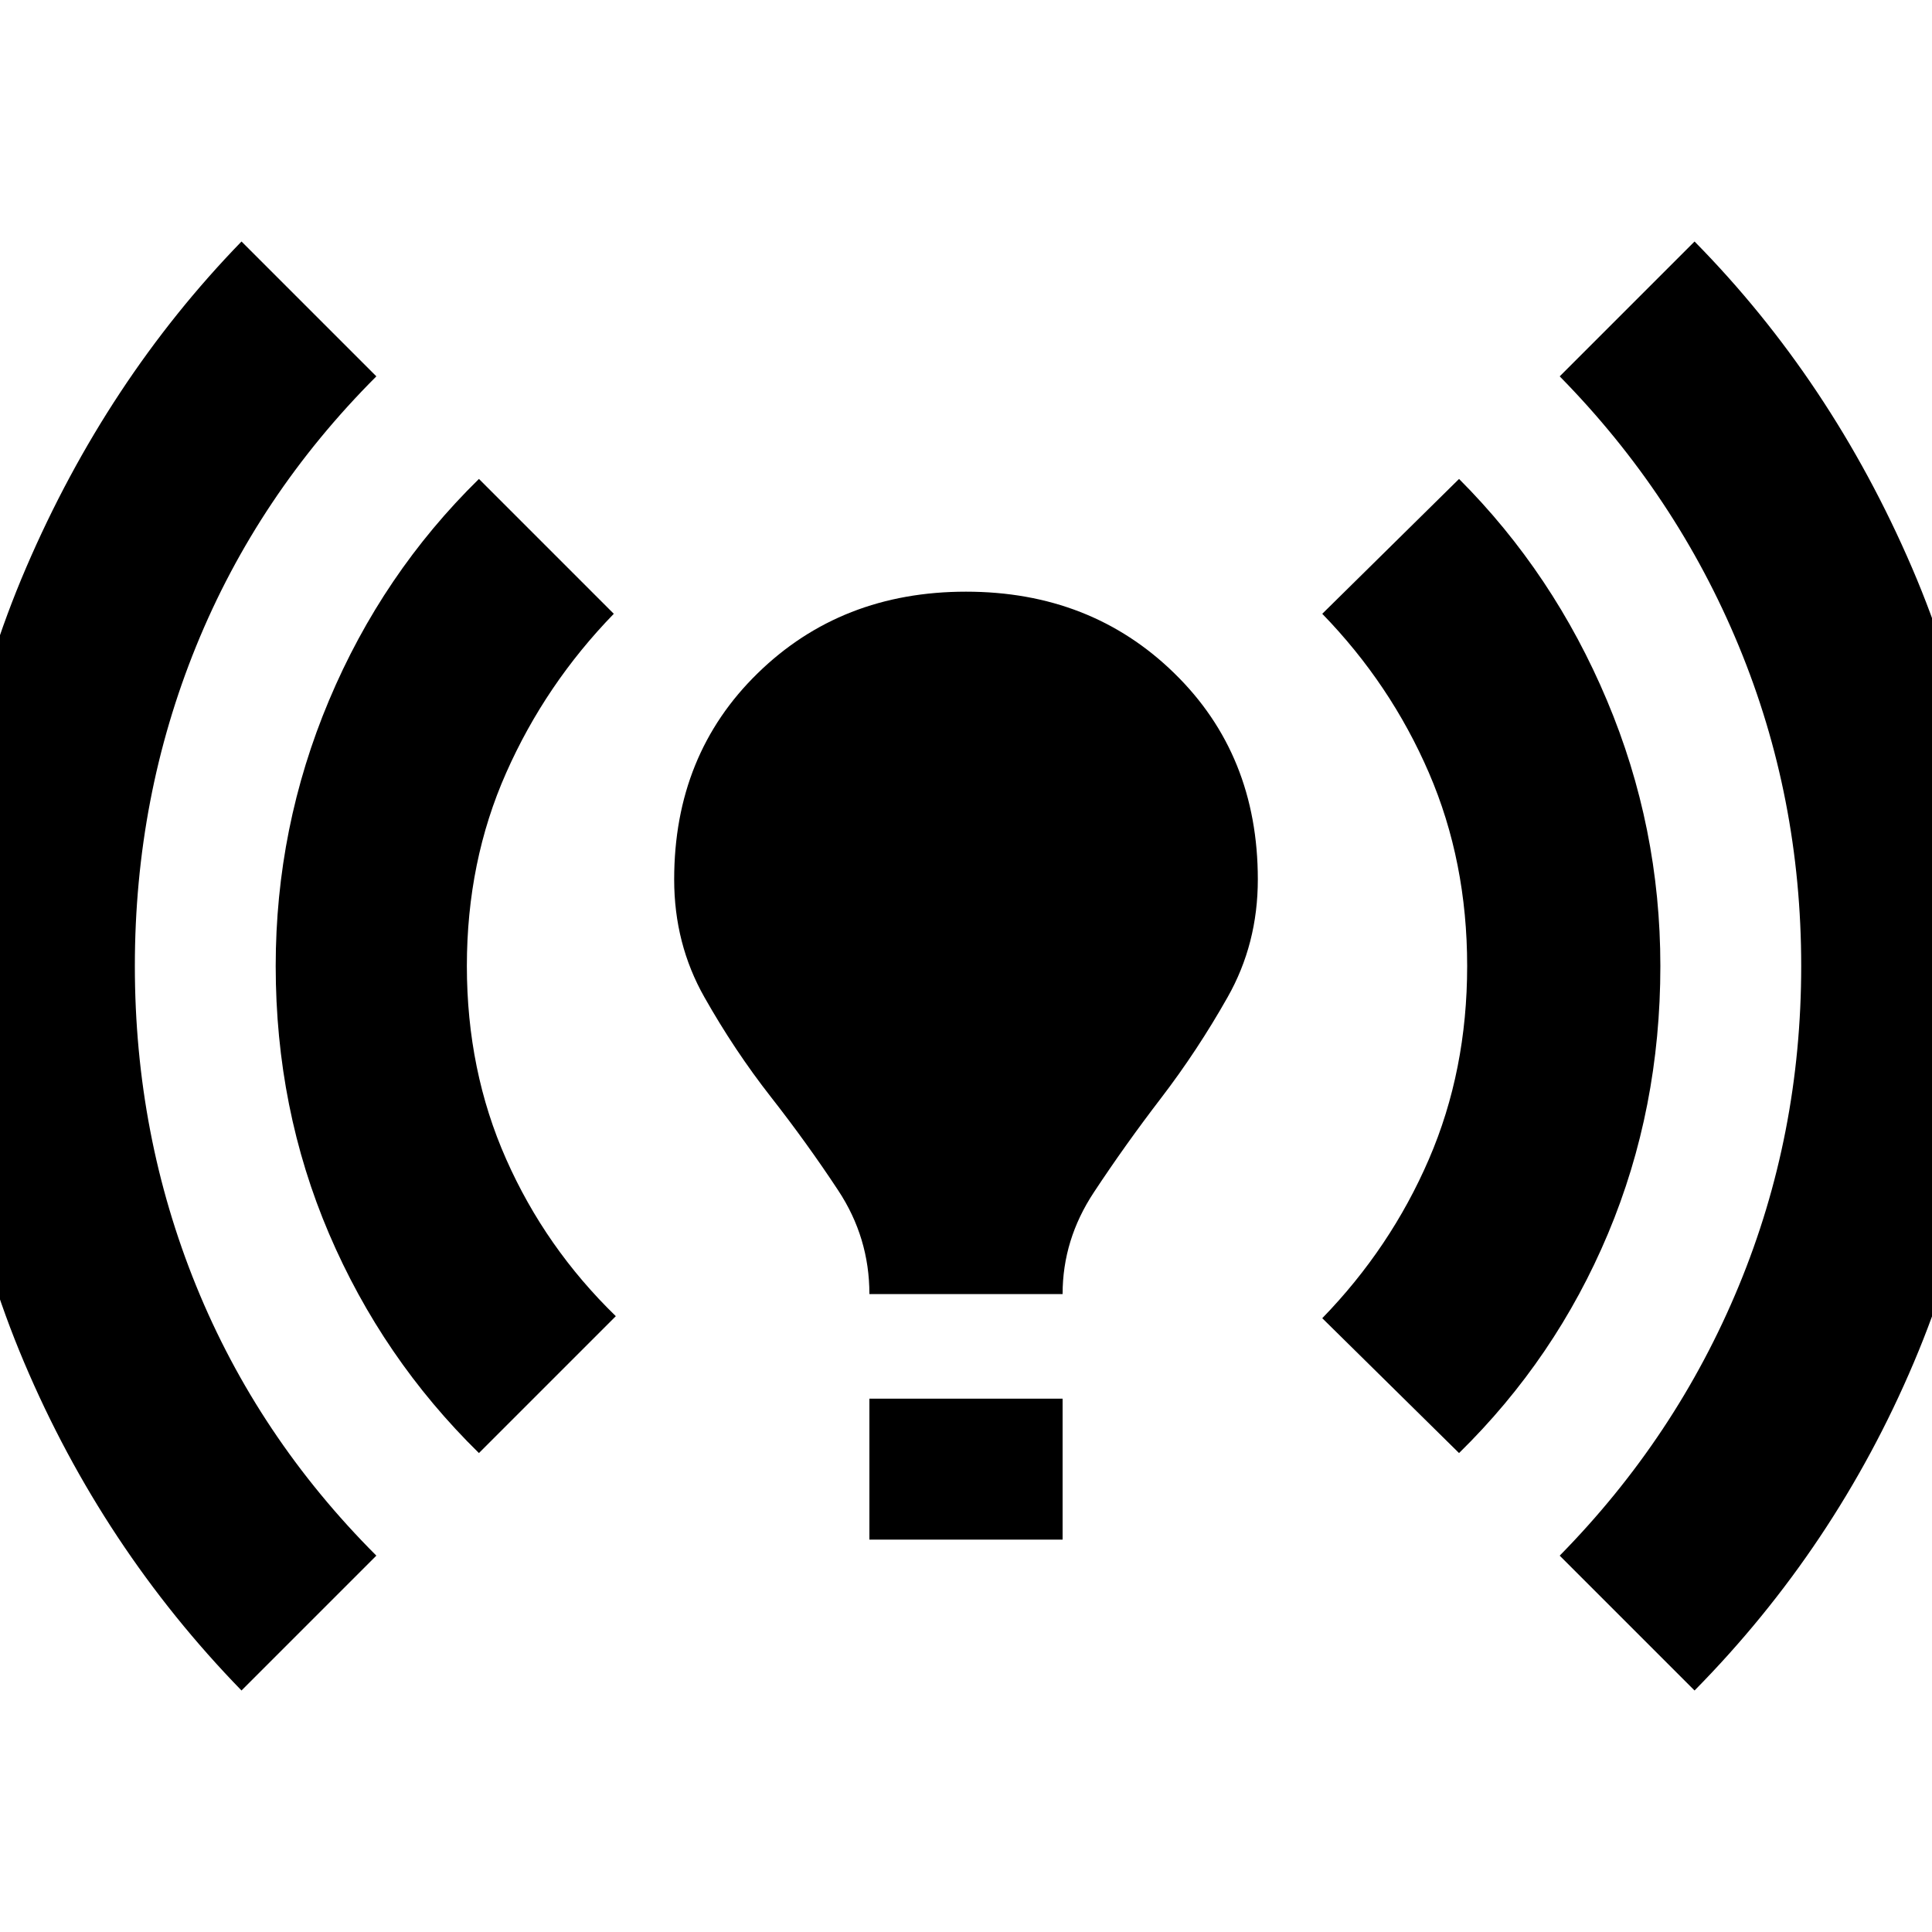 <svg xmlns="http://www.w3.org/2000/svg" height="20" width="20"><path d="M2.5 17.5Q1.062 16.021.25 14.104-.562 12.188-.562 10t.833-4.125Q1.104 3.938 2.5 2.5l1.396 1.396Q2.667 5.125 2.031 6.688 1.396 8.25 1.396 10q0 1.75.635 3.312.636 1.563 1.865 2.792Zm2.458-2.458q-1-.98-1.552-2.271-.552-1.292-.552-2.771 0-1.438.552-2.75t1.552-2.292l1.396 1.396Q5.646 7.083 5.24 8q-.407.917-.407 2t.407 2q.406.917 1.135 1.625ZM9 13.396q0-.584-.323-1.073-.323-.49-.698-.969-.375-.479-.687-1.031-.313-.552-.313-1.219 0-1.292.865-2.135.864-.844 2.156-.844 1.292 0 2.156.844.865.843.865 2.135 0 .667-.313 1.219-.312.552-.687 1.042-.375.489-.698.979-.323.489-.323 1.052Zm0 2.542v-1.459h2v1.459Zm6.104-.896-1.416-1.396q.708-.729 1.104-1.646.396-.917.396-2t-.396-2q-.396-.917-1.104-1.646l1.416-1.396q.979.98 1.531 2.292.553 1.312.553 2.75 0 1.479-.542 2.771-.542 1.291-1.542 2.271Zm2.438 2.458-1.396-1.396q1.208-1.229 1.854-2.792.646-1.562.646-3.312 0-1.75-.646-3.312-.646-1.563-1.854-2.792L17.542 2.5q1.416 1.438 2.25 3.375.833 1.937.833 4.125 0 2.188-.813 4.104-.812 1.917-2.27 3.396Z"/></svg>